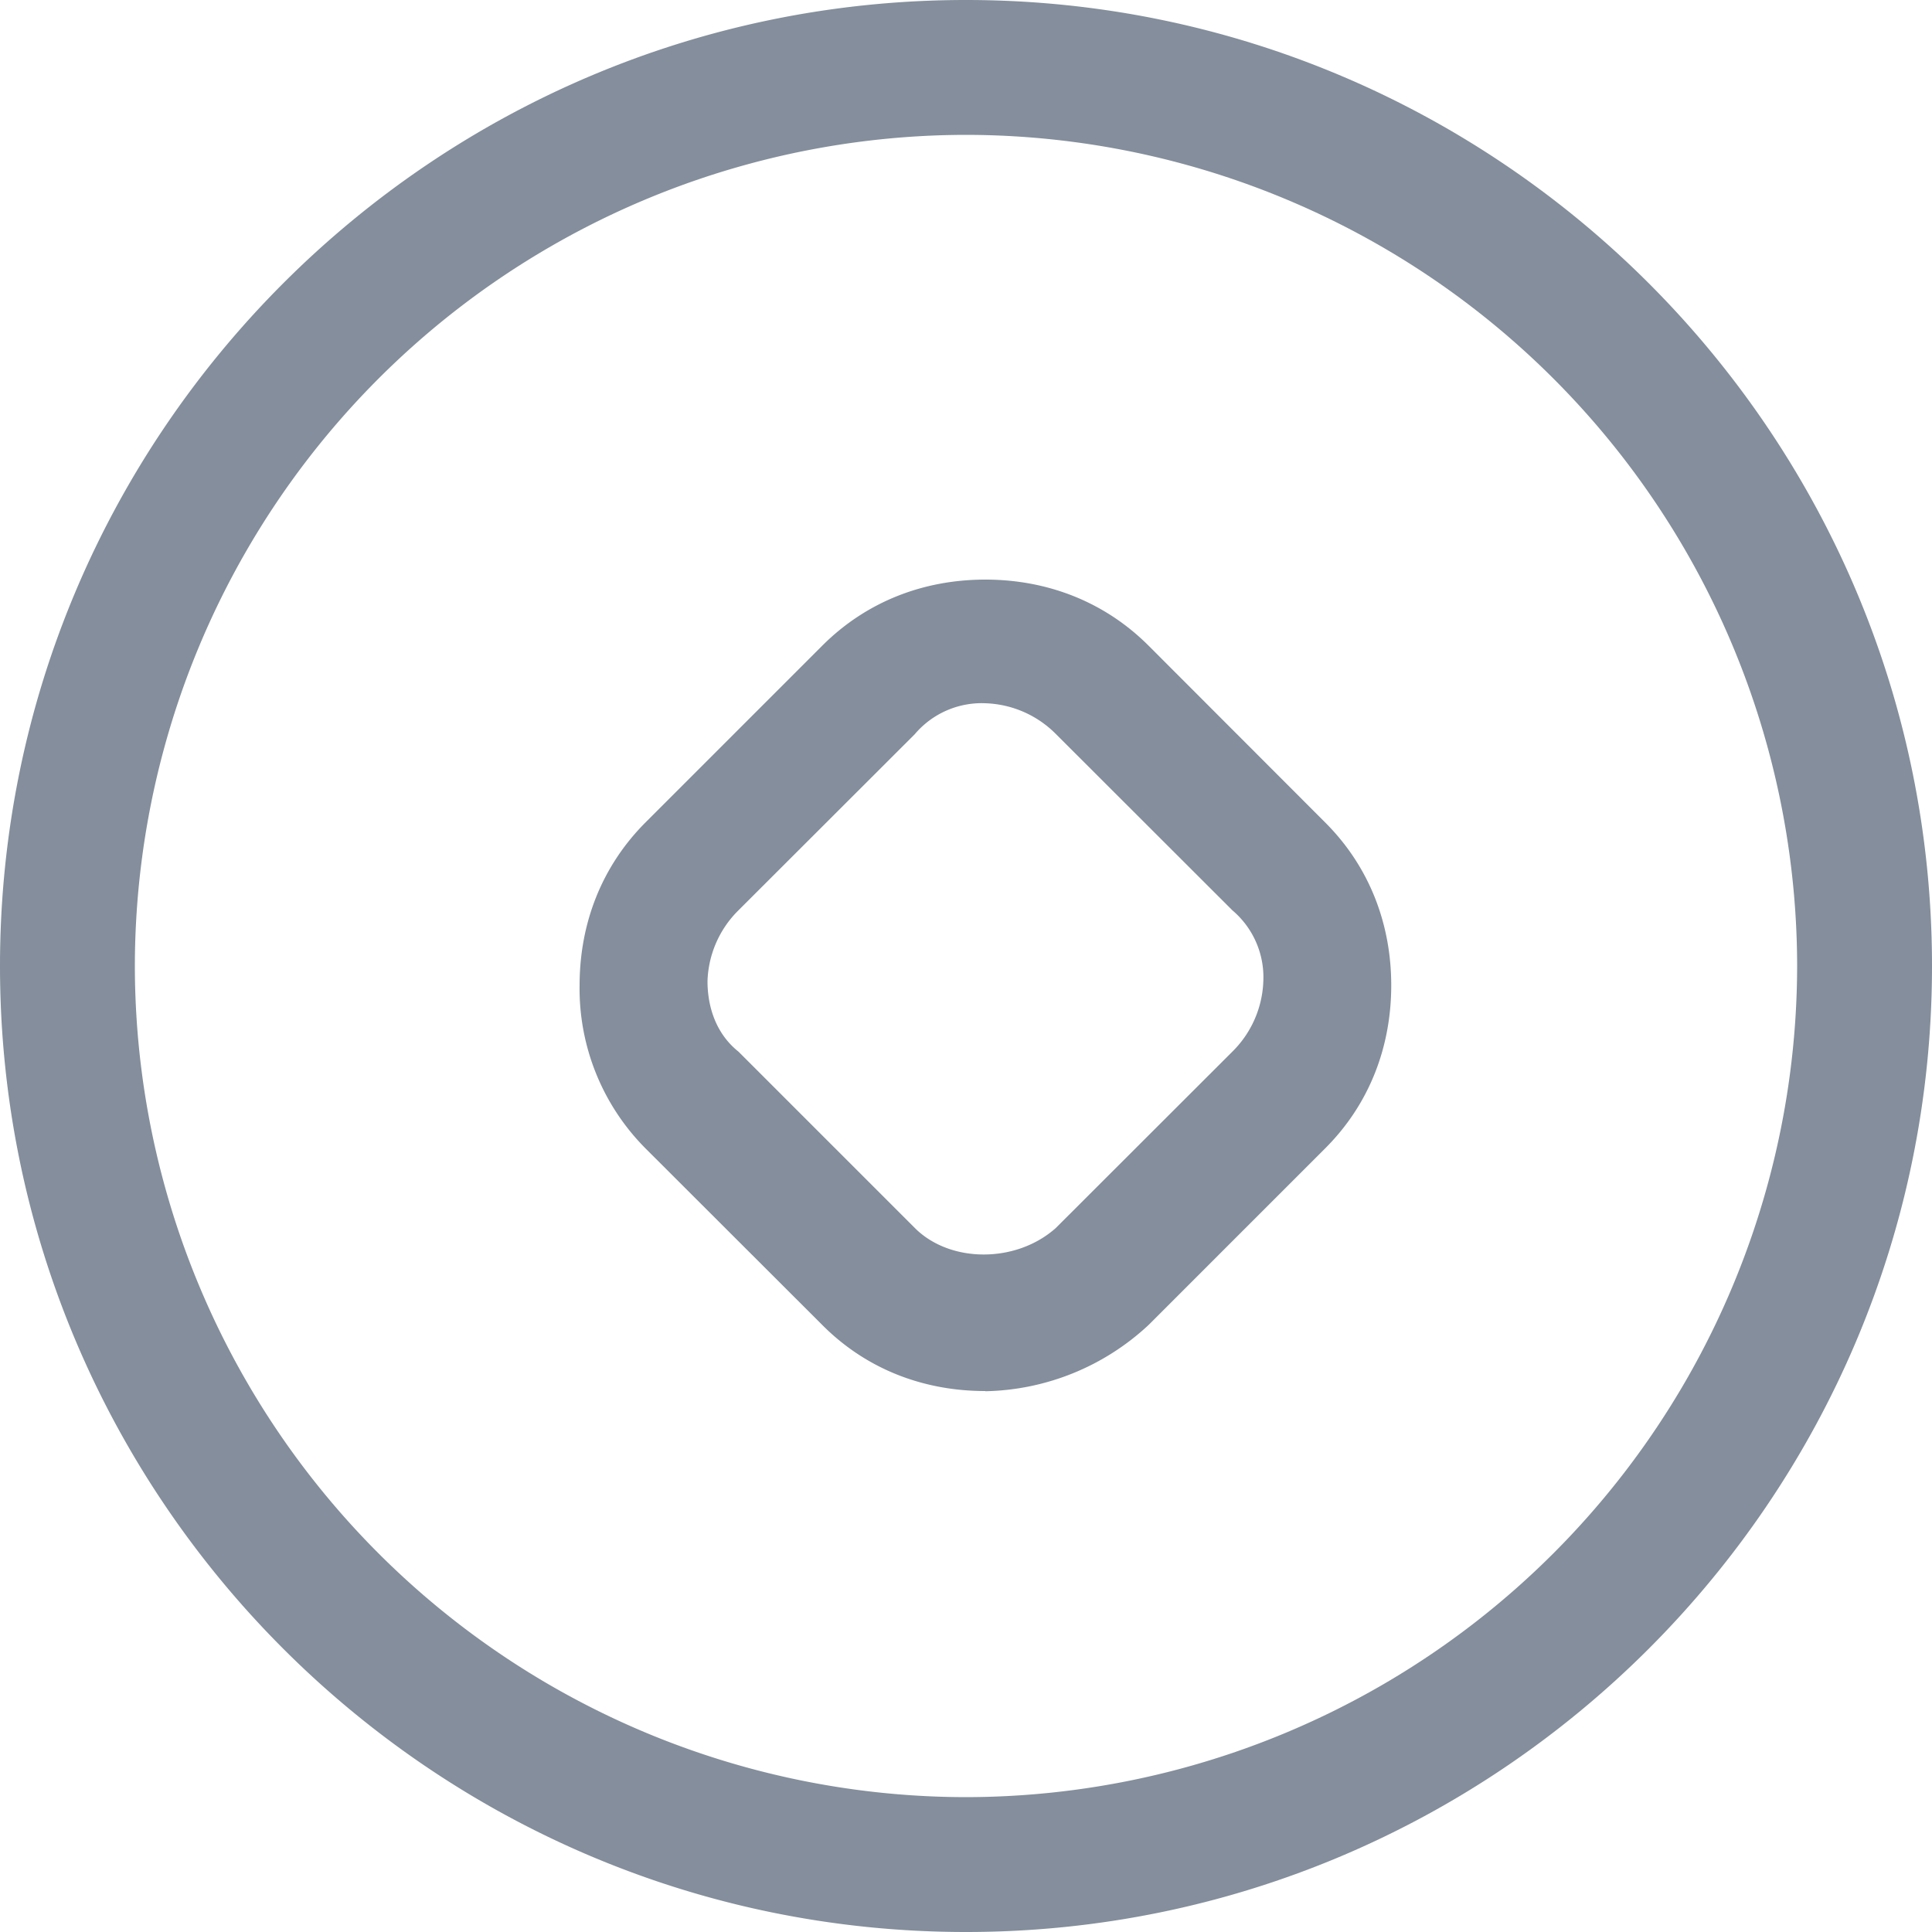<?xml version="1.0" standalone="no"?><!DOCTYPE svg PUBLIC "-//W3C//DTD SVG 1.1//EN" "http://www.w3.org/Graphics/SVG/1.1/DTD/svg11.dtd"><svg fill="currentColor" t="1747382697946" class="icon" viewBox="0 0 1024 1024" version="1.1" xmlns="http://www.w3.org/2000/svg" p-id="13615" xmlns:xlink="http://www.w3.org/1999/xlink" width="200" height="200"><path d="M512 952.525A441.037 441.037 0 0 1 71.475 512 441.037 441.037 0 0 1 512 71.475 441.037 441.037 0 0 1 952.525 512 441.139 441.139 0 0 1 512 952.525M512 0C229.683 0 0 229.683 0 512s229.683 512 512 512 512-229.683 512-512-229.683-512-512-512" fill="#848E9C" p-id="13616"></path><path d="M522.24 737.28c-32.768 0-63.078-11.571-86.426-35.021l-93.594-93.491A120.013 120.013 0 0 1 307.2 522.24c0-32.768 11.674-63.078 35.021-86.426l93.594-93.594C459.162 318.874 489.472 307.2 522.24 307.2c32.768 0 63.181 11.674 86.528 35.021l93.491 93.594c23.45 23.347 35.123 53.76 35.123 86.426 0 32.768-11.674 63.181-35.123 86.528l-93.491 93.491a130.458 130.458 0 0 1-86.528 35.123z m0-364.544a46.49 46.49 0 0 0-37.376 16.384l-93.491 93.389a55.194 55.194 0 0 0-16.384 37.478c0 14.029 4.71 28.058 16.384 37.376l93.491 93.491c18.739 18.739 53.76 18.739 74.752 0l93.594-93.491a55.194 55.194 0 0 0 16.384-37.376 46.49 46.49 0 0 0-16.384-37.478L559.718 389.12a55.194 55.194 0 0 0-37.478-16.384z" fill="#848E9C" p-id="13617"></path></svg>
